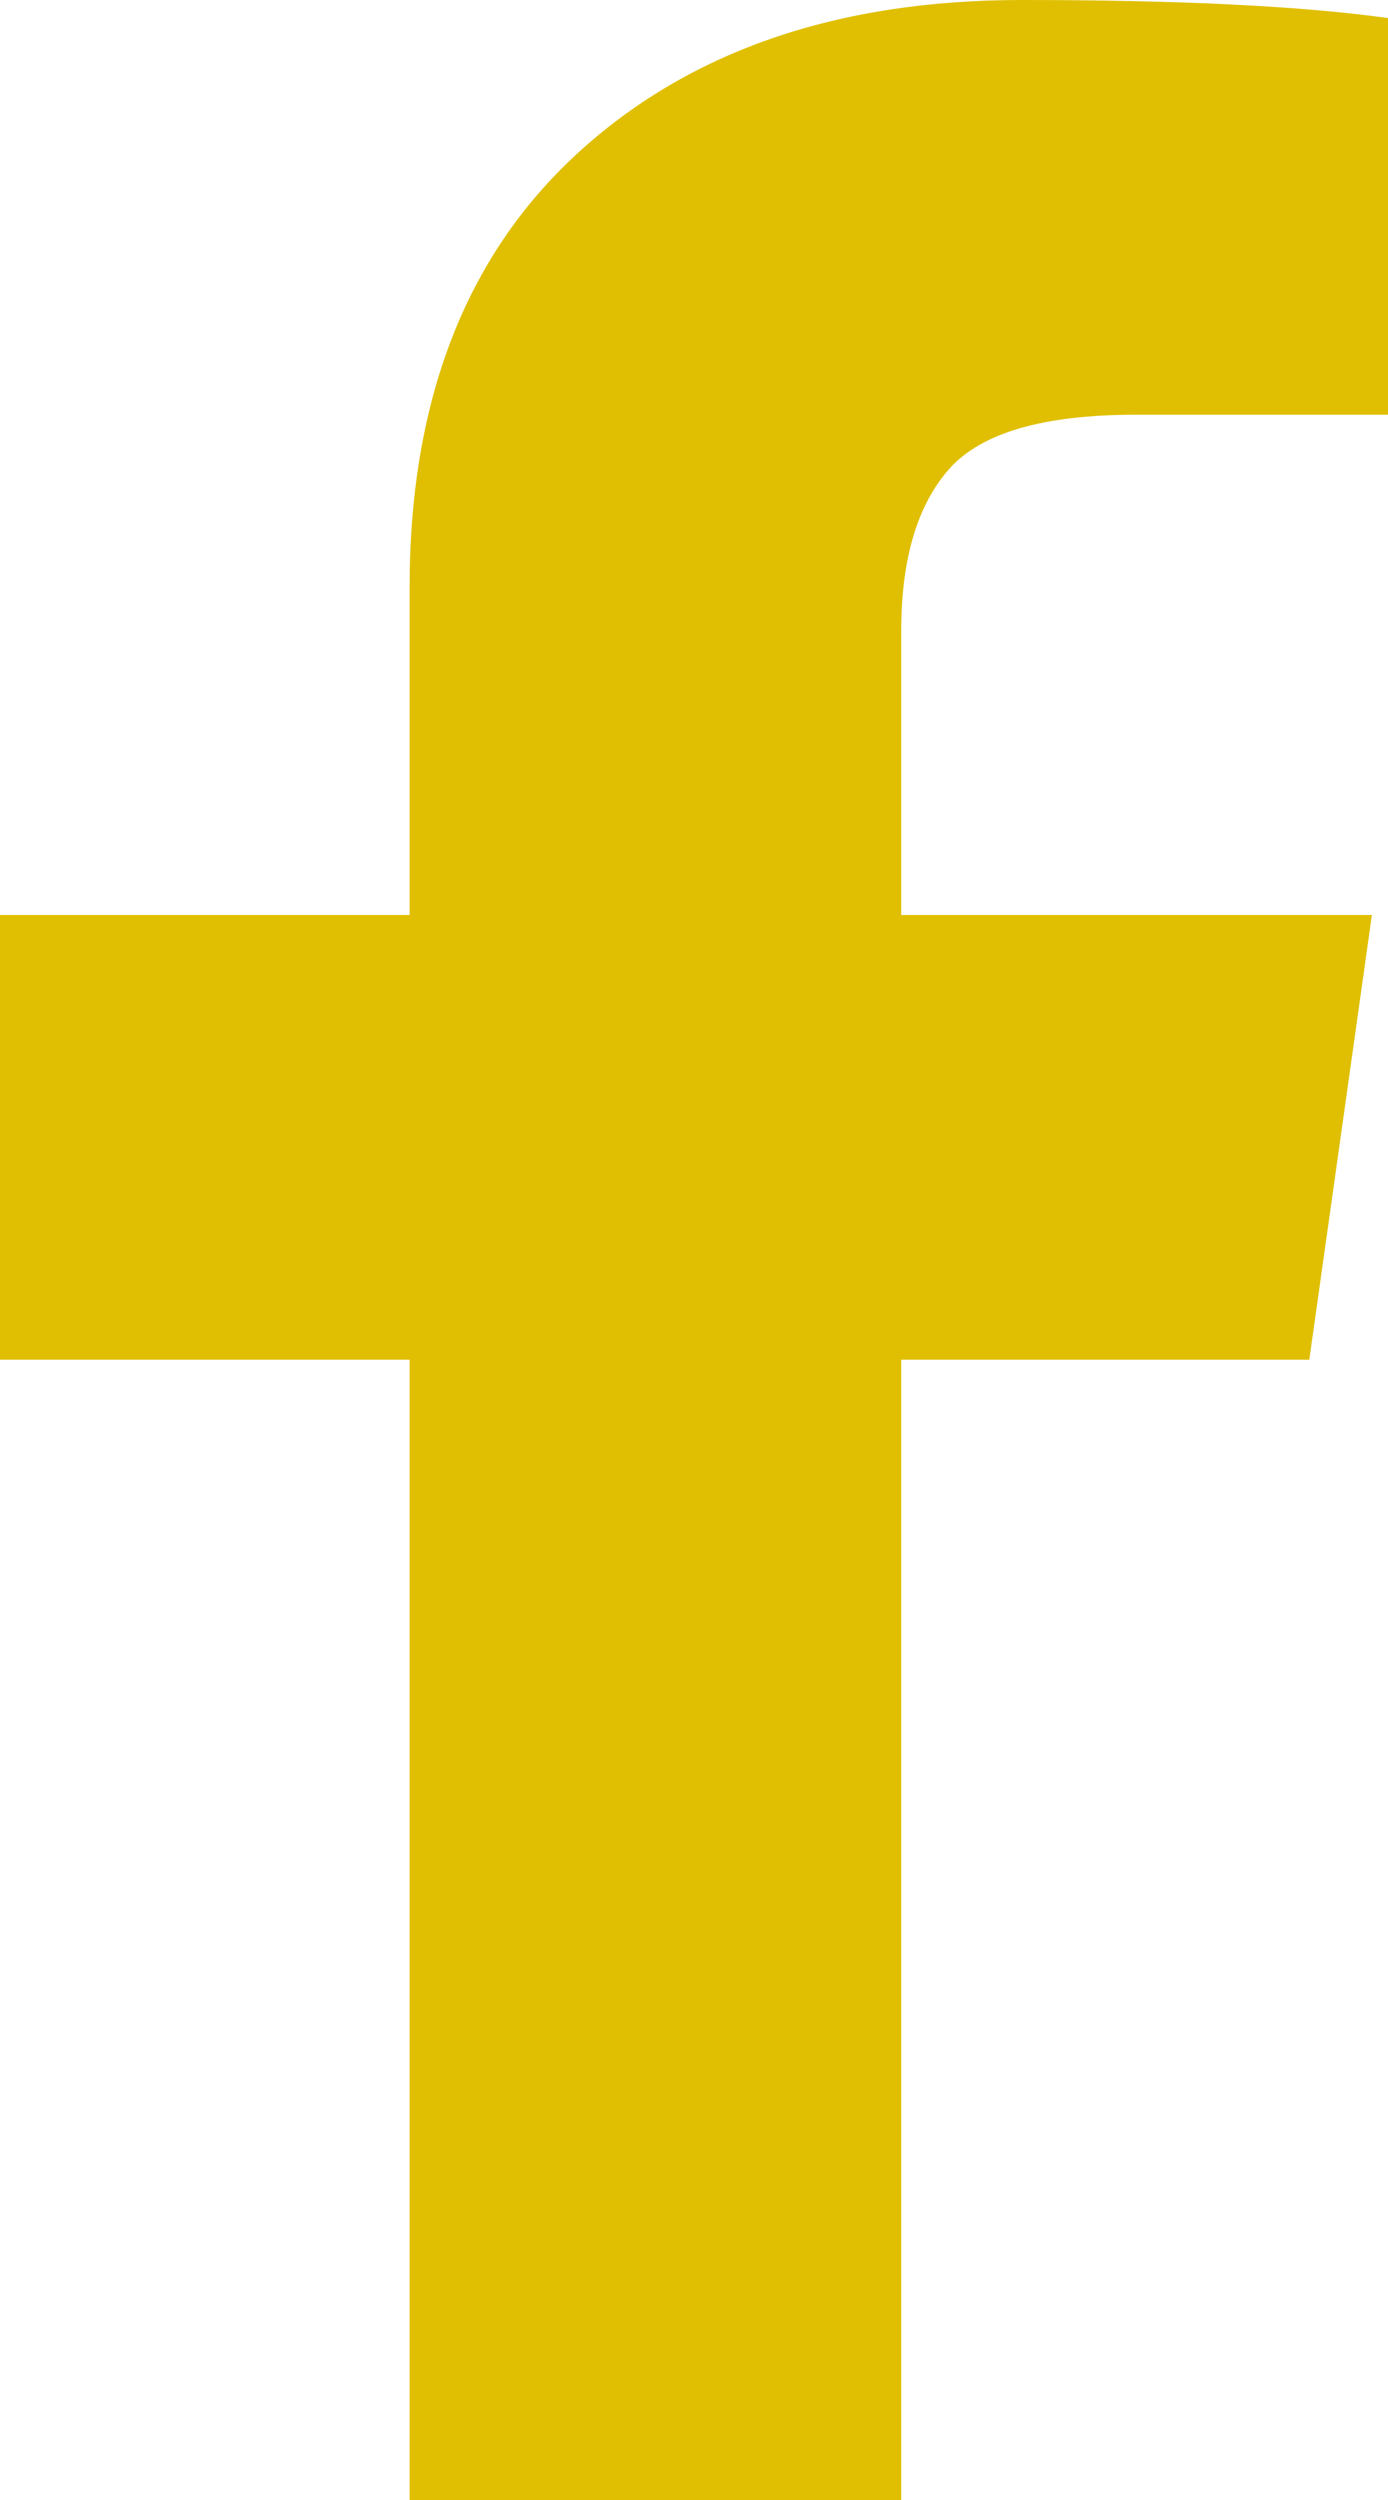 <svg viewBox="0 0 10 18" version="1.1" xmlns="http://www.w3.org/2000/svg" xmlns:xlink="http://www.w3.org/1999/xlink" xmlns:sketch="http://www.bohemiancoding.com/sketch/ns">
    <g id="Welcome" stroke="none" stroke-width="1" fill="none" fill-rule="evenodd" sketch:type="MSPage">
        <g id="Desktop-HD" sketch:type="MSArtboardGroup" transform="translate(-178, -652)" fill="#E0BF02">
            <g id="Sidebar" sketch:type="MSLayerGroup">
                <g id="Links" transform="translate(127, 652)" sketch:type="MSShapeGroup">
                    <path d="M61,2.986 L59.183,2.986 C58.519,2.986 58.072,3.115 57.84,3.375 C57.609,3.635 57.493,4.024 57.493,4.543 L57.493,6.588 L60.884,6.588 L60.433,9.79 L57.493,9.79 L57.493,18 L53.951,18 L53.951,9.79 L51,9.79 L51,6.588 L53.951,6.588 L53.951,4.23 C53.951,2.888 54.353,1.848 55.155,1.109 C55.958,0.37 57.026,0 58.361,0 C59.495,0 60.375,0.043 61,0.13 L61,2.986 Z" id="Shape"></path>
                </g>
            </g>
        </g>
    </g>
</svg>